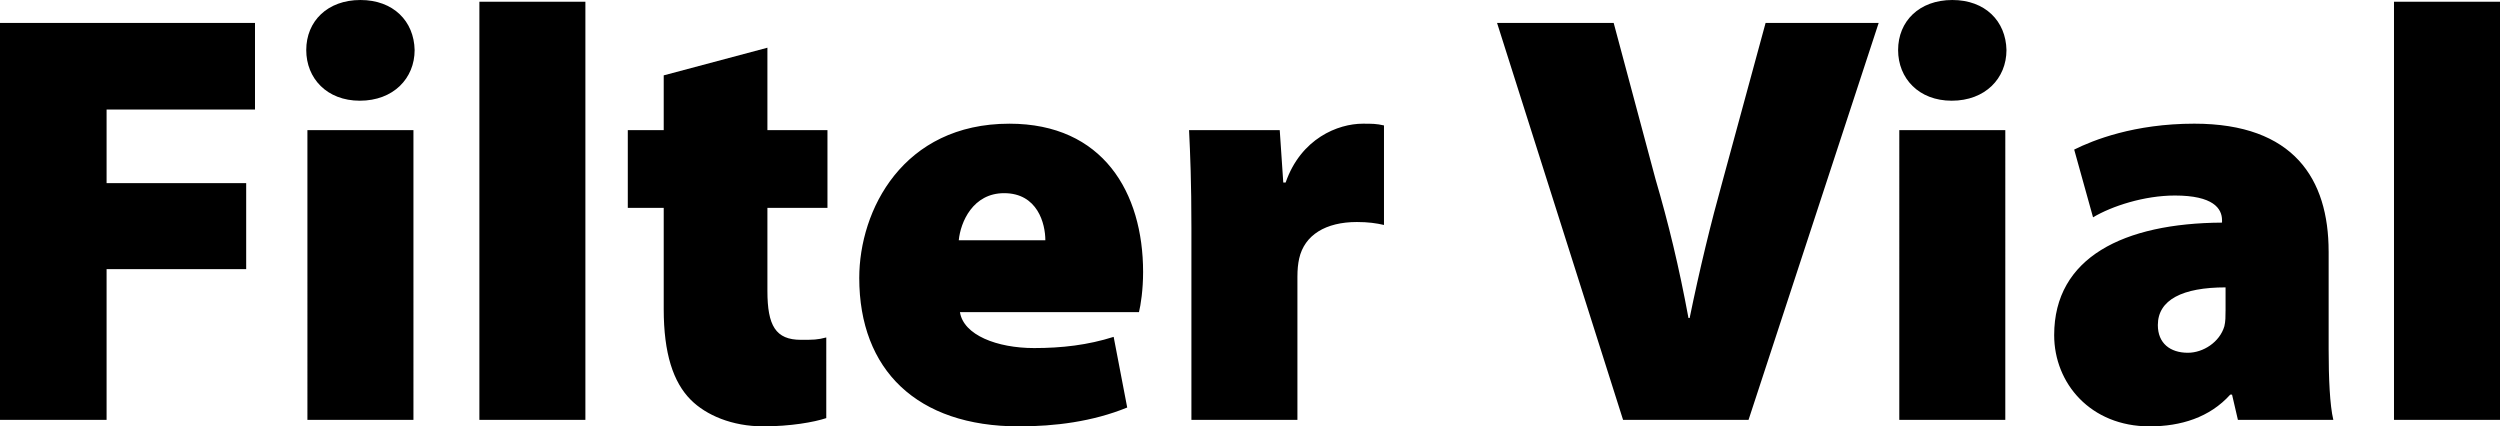 <?xml version="1.0" encoding="utf-8"?>
<svg version="1.1" xmlns="http://www.w3.org/2000/svg" xmlns:xlink="http://www.w3.org/1999/xlink" x="0px" y="0px"
	 viewBox="0 0 147.747 25.198" style="enable-background:new 0 0 147.747 25.198;" xml:space="preserve">
<path class="secondary" d="M21.301-0c-1.947,0-3.202,1.253-3.202,2.958c0,1.672,1.218,2.994,3.167,2.994
	c1.984,0,3.238-1.322,3.238-2.994C24.468,1.253,23.25-0,21.301-0z M115.379-0
	c-1.95,0-3.203,1.253-3.203,2.958c0,1.672,1.219,2.994,3.168,2.994c1.984,0,3.236-1.322,3.236-2.994
	C118.545,1.253,117.328-0,115.379-0z"/>
<path class="primary" d="M-0,24.815h6.299v-8.909h8.25v-5.082h-8.25V6.475h8.771V1.357H-0V24.815z
	 M18.168,24.815h6.266V7.692h-6.266V24.815z M28.331,24.815h6.265v-24.711h-6.265V24.815z M45.352,2.819
	L39.225,4.453v3.239h-2.123v4.594h2.123v5.986c0,2.61,0.558,4.315,1.602,5.36
	c0.904,0.905,2.438,1.565,4.281,1.565c1.601,0,2.992-0.244,3.724-0.487V19.943
	c-0.523,0.14-0.767,0.14-1.497,0.14c-1.495,0-1.982-0.837-1.982-2.89v-4.907h3.549V7.692h-3.549
	V2.819z M59.655,7.31c-6.299,0-8.874,5.115-8.874,9.117c0,5.432,3.41,8.771,9.432,8.771
	c2.123,0,4.352-0.277,6.404-1.114l-0.801-4.176c-1.532,0.486-3.063,0.662-4.699,0.662
	c-2.193,0-4.176-0.767-4.385-2.124h10.58c0.104-0.417,0.244-1.322,0.244-2.367
	C67.557,11.38,65.19,7.31,59.655,7.31z M56.662,14.2c0.104-1.079,0.836-2.784,2.681-2.784
	c1.983,0,2.436,1.809,2.436,2.784H56.662z M75.979,10.789H75.84l-0.209-3.097h-5.359
	c0.069,1.426,0.139,3.062,0.139,5.775v11.348h6.265v-8.458c0-0.418,0.034-0.765,0.104-1.078
	c0.312-1.391,1.566-2.158,3.412-2.158c0.66,0,1.148,0.069,1.6,0.174v-5.882
	c-0.452-0.103-0.695-0.103-1.252-0.103C79.076,7.31,76.885,8.179,75.979,10.789z M101.806,10.685
	c-0.698,2.506-1.358,5.222-1.95,8.11H99.787c-0.559-3.028-1.184-5.604-1.95-8.214l-2.47-9.224
	H88.475l7.447,23.458h7.414l7.691-23.458h-6.683L101.806,10.685z M112.246,24.815h6.265V7.692h-6.265
	V24.815z M137.619,14.861c0-4.28-2.055-7.552-7.938-7.552c-3.549,0-5.984,0.974-7.099,1.531
	l1.114,4.003c1.113-0.664,3.027-1.288,4.838-1.288c2.262,0,2.785,0.764,2.785,1.461v0.14
	c-5.812,0.034-9.92,2.053-9.92,6.648c0,2.854,2.156,5.394,5.637,5.394
	c1.845,0,3.552-0.524,4.77-1.878h0.105l0.347,1.495h5.639c-0.209-0.871-0.277-2.47-0.277-4.179
	V14.861z M131.527,18.377c0,0.312,0,0.626-0.07,0.906c-0.277,0.938-1.252,1.565-2.156,1.565
	c-1.044,0-1.775-0.558-1.775-1.636c0-1.497,1.462-2.228,4.002-2.228V18.377z M141.482,0.104v24.711h6.265
	v-24.711H141.482z"/>
</svg>
